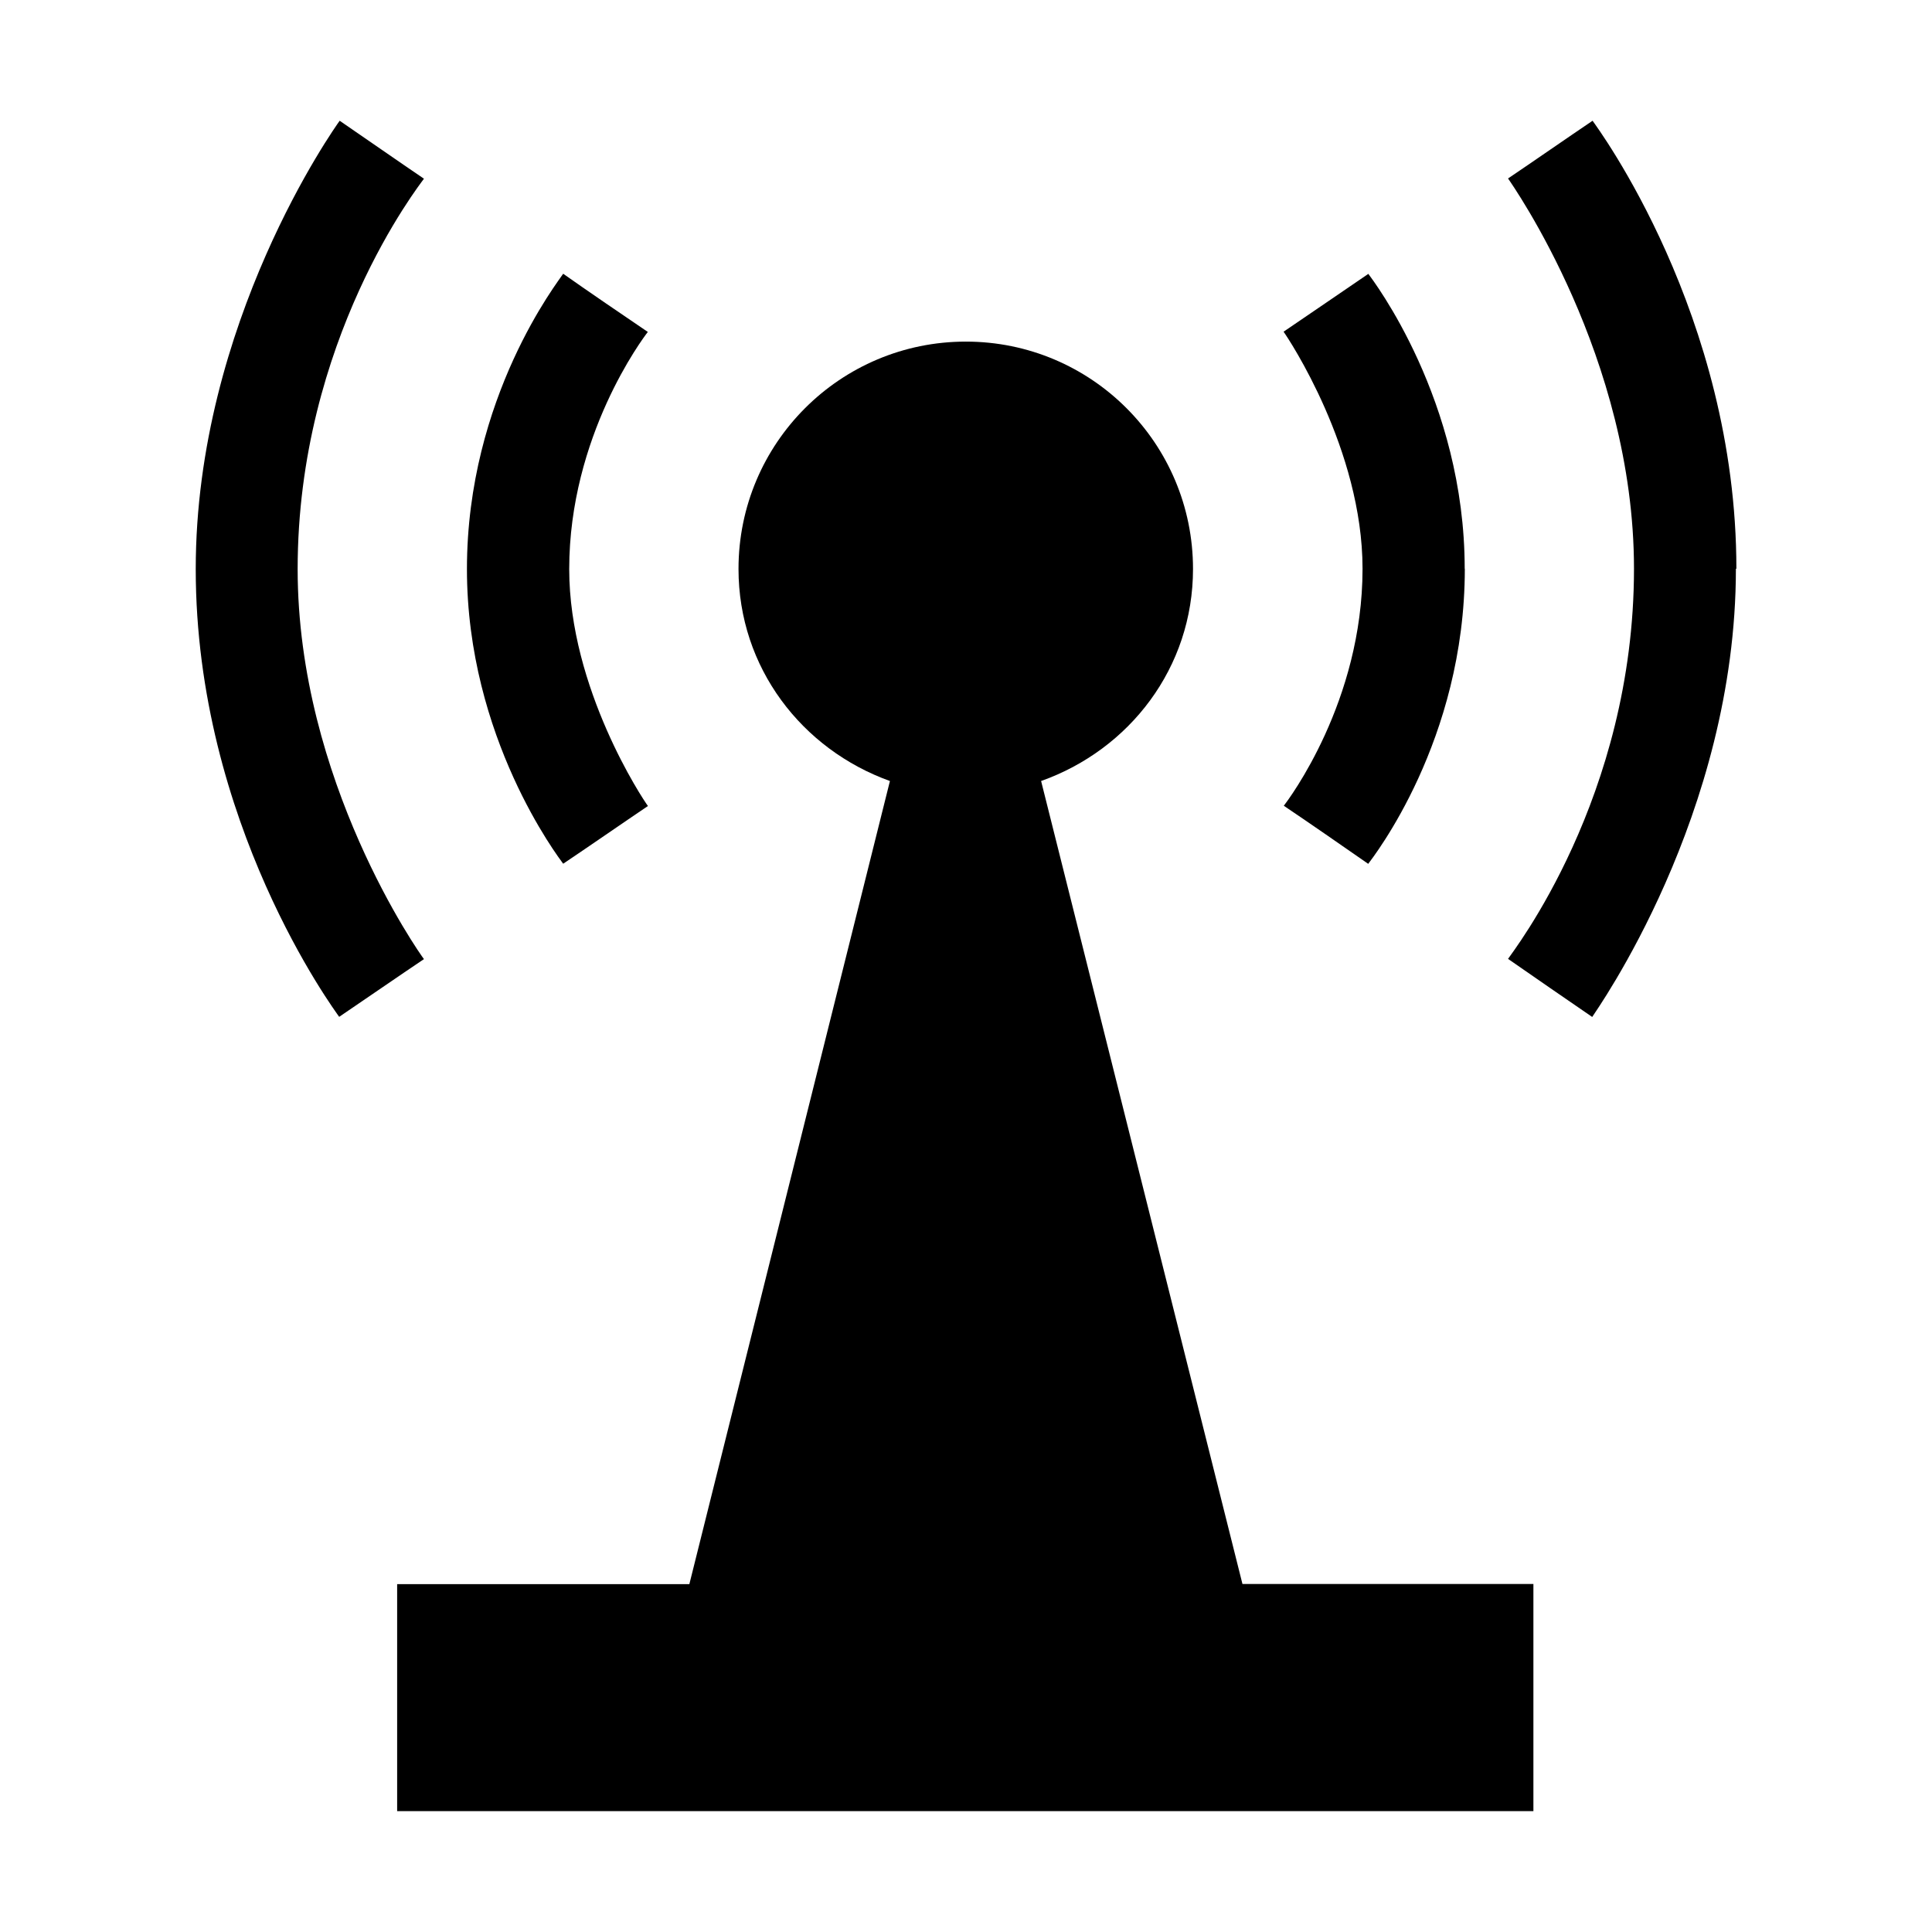 <?xml version="1.0" encoding="UTF-8"?>
<!DOCTYPE svg PUBLIC "-//W3C//DTD SVG 1.1 Tiny//EN" "http://www.w3.org/Graphics/SVG/1.1/DTD/svg11-tiny.dtd">
<svg baseProfile="tiny" height="16px" version="1.1" viewBox="0 0 16 16" width="16px" x="0px" xmlns="http://www.w3.org/2000/svg" xmlns:xlink="http://www.w3.org/1999/xlink" y="0px">
<rect fill="none" height="16" width="16"/>
<path d="M10.29,13.12l-1.668-6.652c0.732-0.26,1.258-0.938,1.258-1.756,0-1.041-0.842-1.883-1.881-1.883-1.04,0-1.883,0.841-1.883,1.883,0,0.817,0.525,1.494,1.254,1.756l-1.661,6.651h-2.42v1.88h9.41v-1.881h-2.413z"/>
<path d="M1.621,4.713c0,2.103,1.152,3.656,1.188,3.708,0.189-0.128,0.511-0.35,0.702-0.478-0.038-0.049-1.046-1.478-1.046-3.23,0-1.896,1.008-3.179,1.046-3.233-0.192-0.13-0.511-0.352-0.698-0.48-0.038,0.053-1.192,1.672-1.192,3.713z"/>
<path d="M3.867,4.713c0,1.398,0.761,2.39,0.797,2.44,0.19-0.127,0.512-0.35,0.702-0.478-0.041-0.054-0.652-0.973-0.652-1.962,0-1.101,0.611-1.913,0.651-1.964-0.189-0.128-0.513-0.349-0.701-0.482-0.036,0.058-0.797,1.02-0.797,2.446z"/>
<path d="M14.38,4.71c0-2.104-1.154-3.657-1.191-3.71-0.19,0.128-0.51,0.35-0.7,0.478,0.033,0.049,1.043,1.48,1.043,3.232,0,1.895-1.01,3.178-1.043,3.231,0.188,0.131,0.51,0.353,0.697,0.481,0.03-0.049,1.19-1.671,1.19-3.712z"/>
<path d="M12.13,4.71c0-1.399-0.761-2.391-0.798-2.442-0.187,0.127-0.511,0.35-0.702,0.479,0.041,0.057,0.654,0.977,0.654,1.963,0,1.101-0.613,1.912-0.652,1.963,0.189,0.127,0.51,0.349,0.699,0.481,0.04-0.055,0.8-1.02,0.8-2.444z"/>
</svg>
